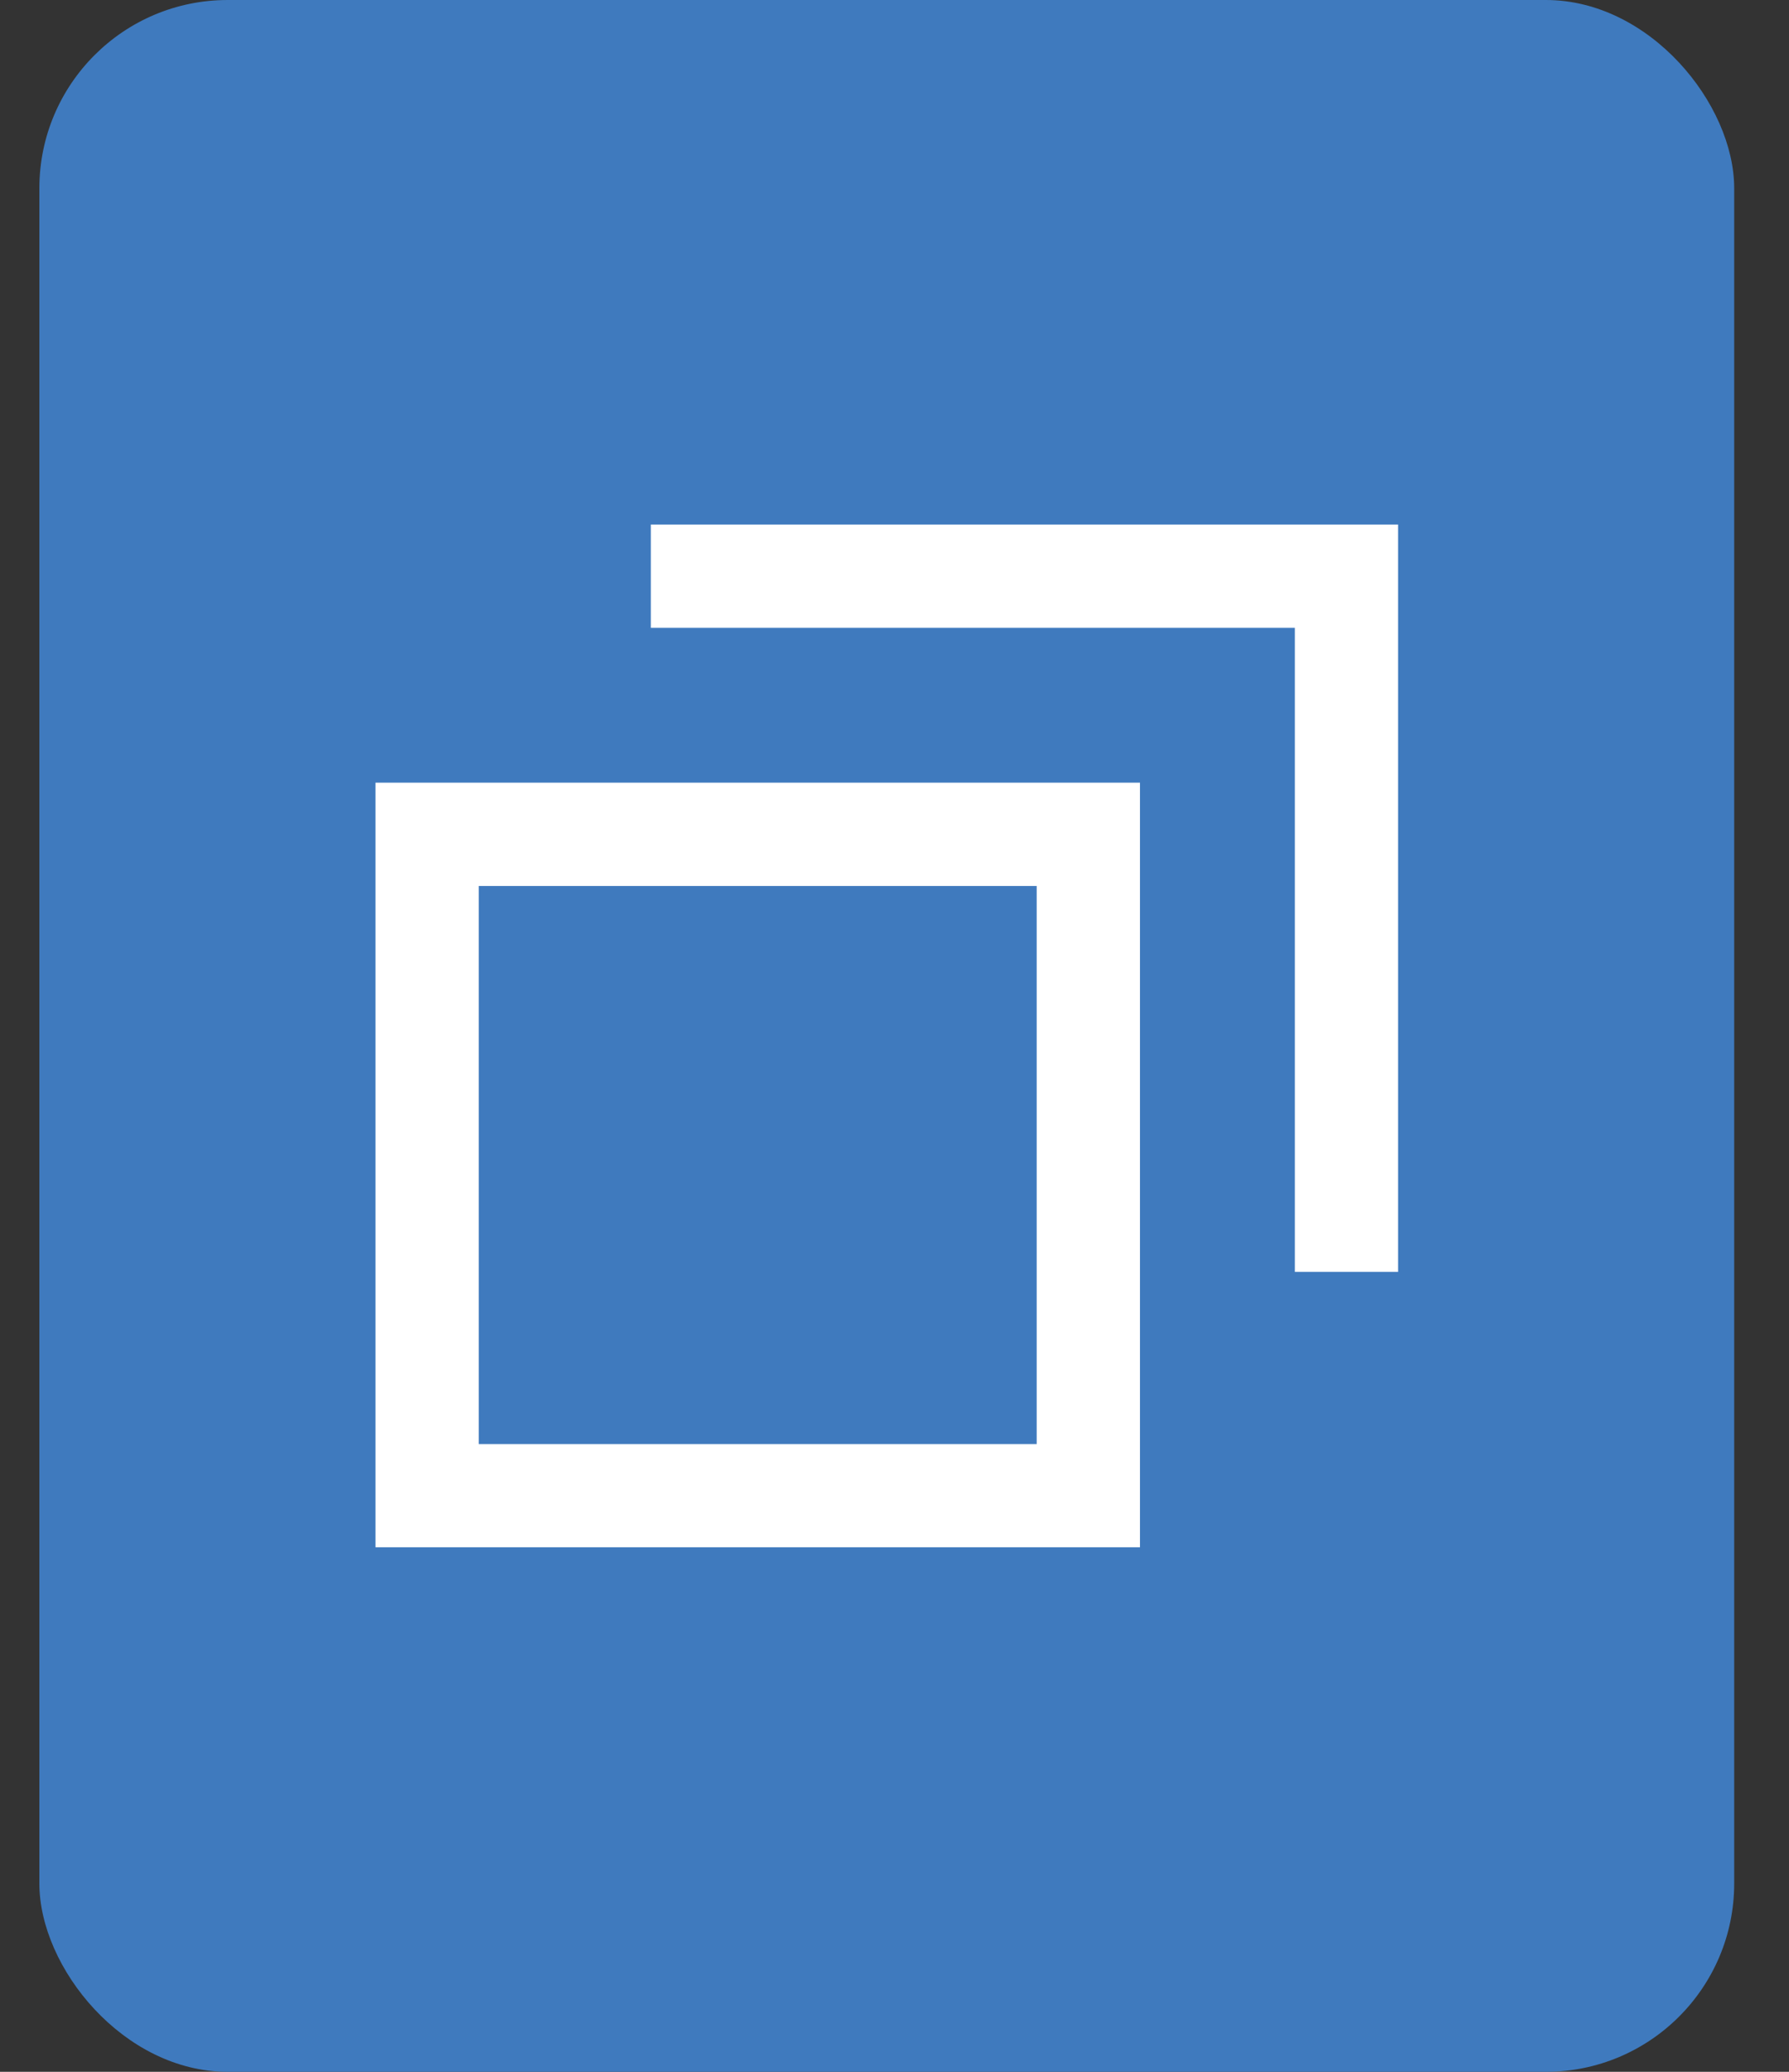 <svg width="19" height="22" viewBox="0 0 19 22" fill="none" xmlns="http://www.w3.org/2000/svg">
<rect x="0" y="0" width="19" height="22" fill="#333333" stroke="none"/>
<rect x="0.418" width="18" height="22" rx="2" fill="#3F7ABE"/>
<path fill-rule="evenodd" clip-rule="evenodd" d="M6.912 6.667H13.752V13.506H14.848V5.57H6.912V6.667ZM5.085 9.408H11.01V15.334H5.085V9.408ZM3.988 16.43V8.311H12.107V16.43H3.988Z" fill="white"/>
</svg>
